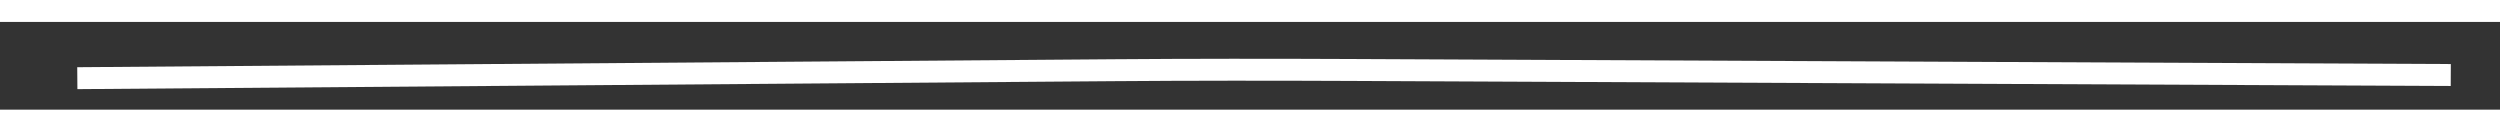﻿<?xml version="1.0" encoding="utf-8"?>
<svg version="1.1" xmlns:xlink="http://www.w3.org/1999/xlink" width="114px" height="6px" preserveAspectRatio="xMinYMid meet" viewBox="630 18119  114 4" xmlns="http://www.w3.org/2000/svg">
  <rect x="630" y="18119" width="114" height="4" fill="#333333" stroke="none"/>
  <g transform="matrix(-0.866 0.5 -0.5 -0.866 10342.459 33470.746 )">
    <path d="M 94.378 54.656  C 88.922 51.562  83.466 48.467  78.009 45.372  C 69.767 40.697  61.524 36.022  53.282 31.348  C 50.162 29.578  47.059 27.787  43.962 25.98  C 35.696 21.156  27.43 16.334  19.165 11.511  C 13.071 7.955  6.976 4.399  0.882 0.843  C 0.78 0.783  0.678 0.724  0.575 0.664  " stroke-width="1" stroke="#ffffff" fill="none" transform="matrix(1 0 0 1 639 18093 )" />
  </g>
</svg>